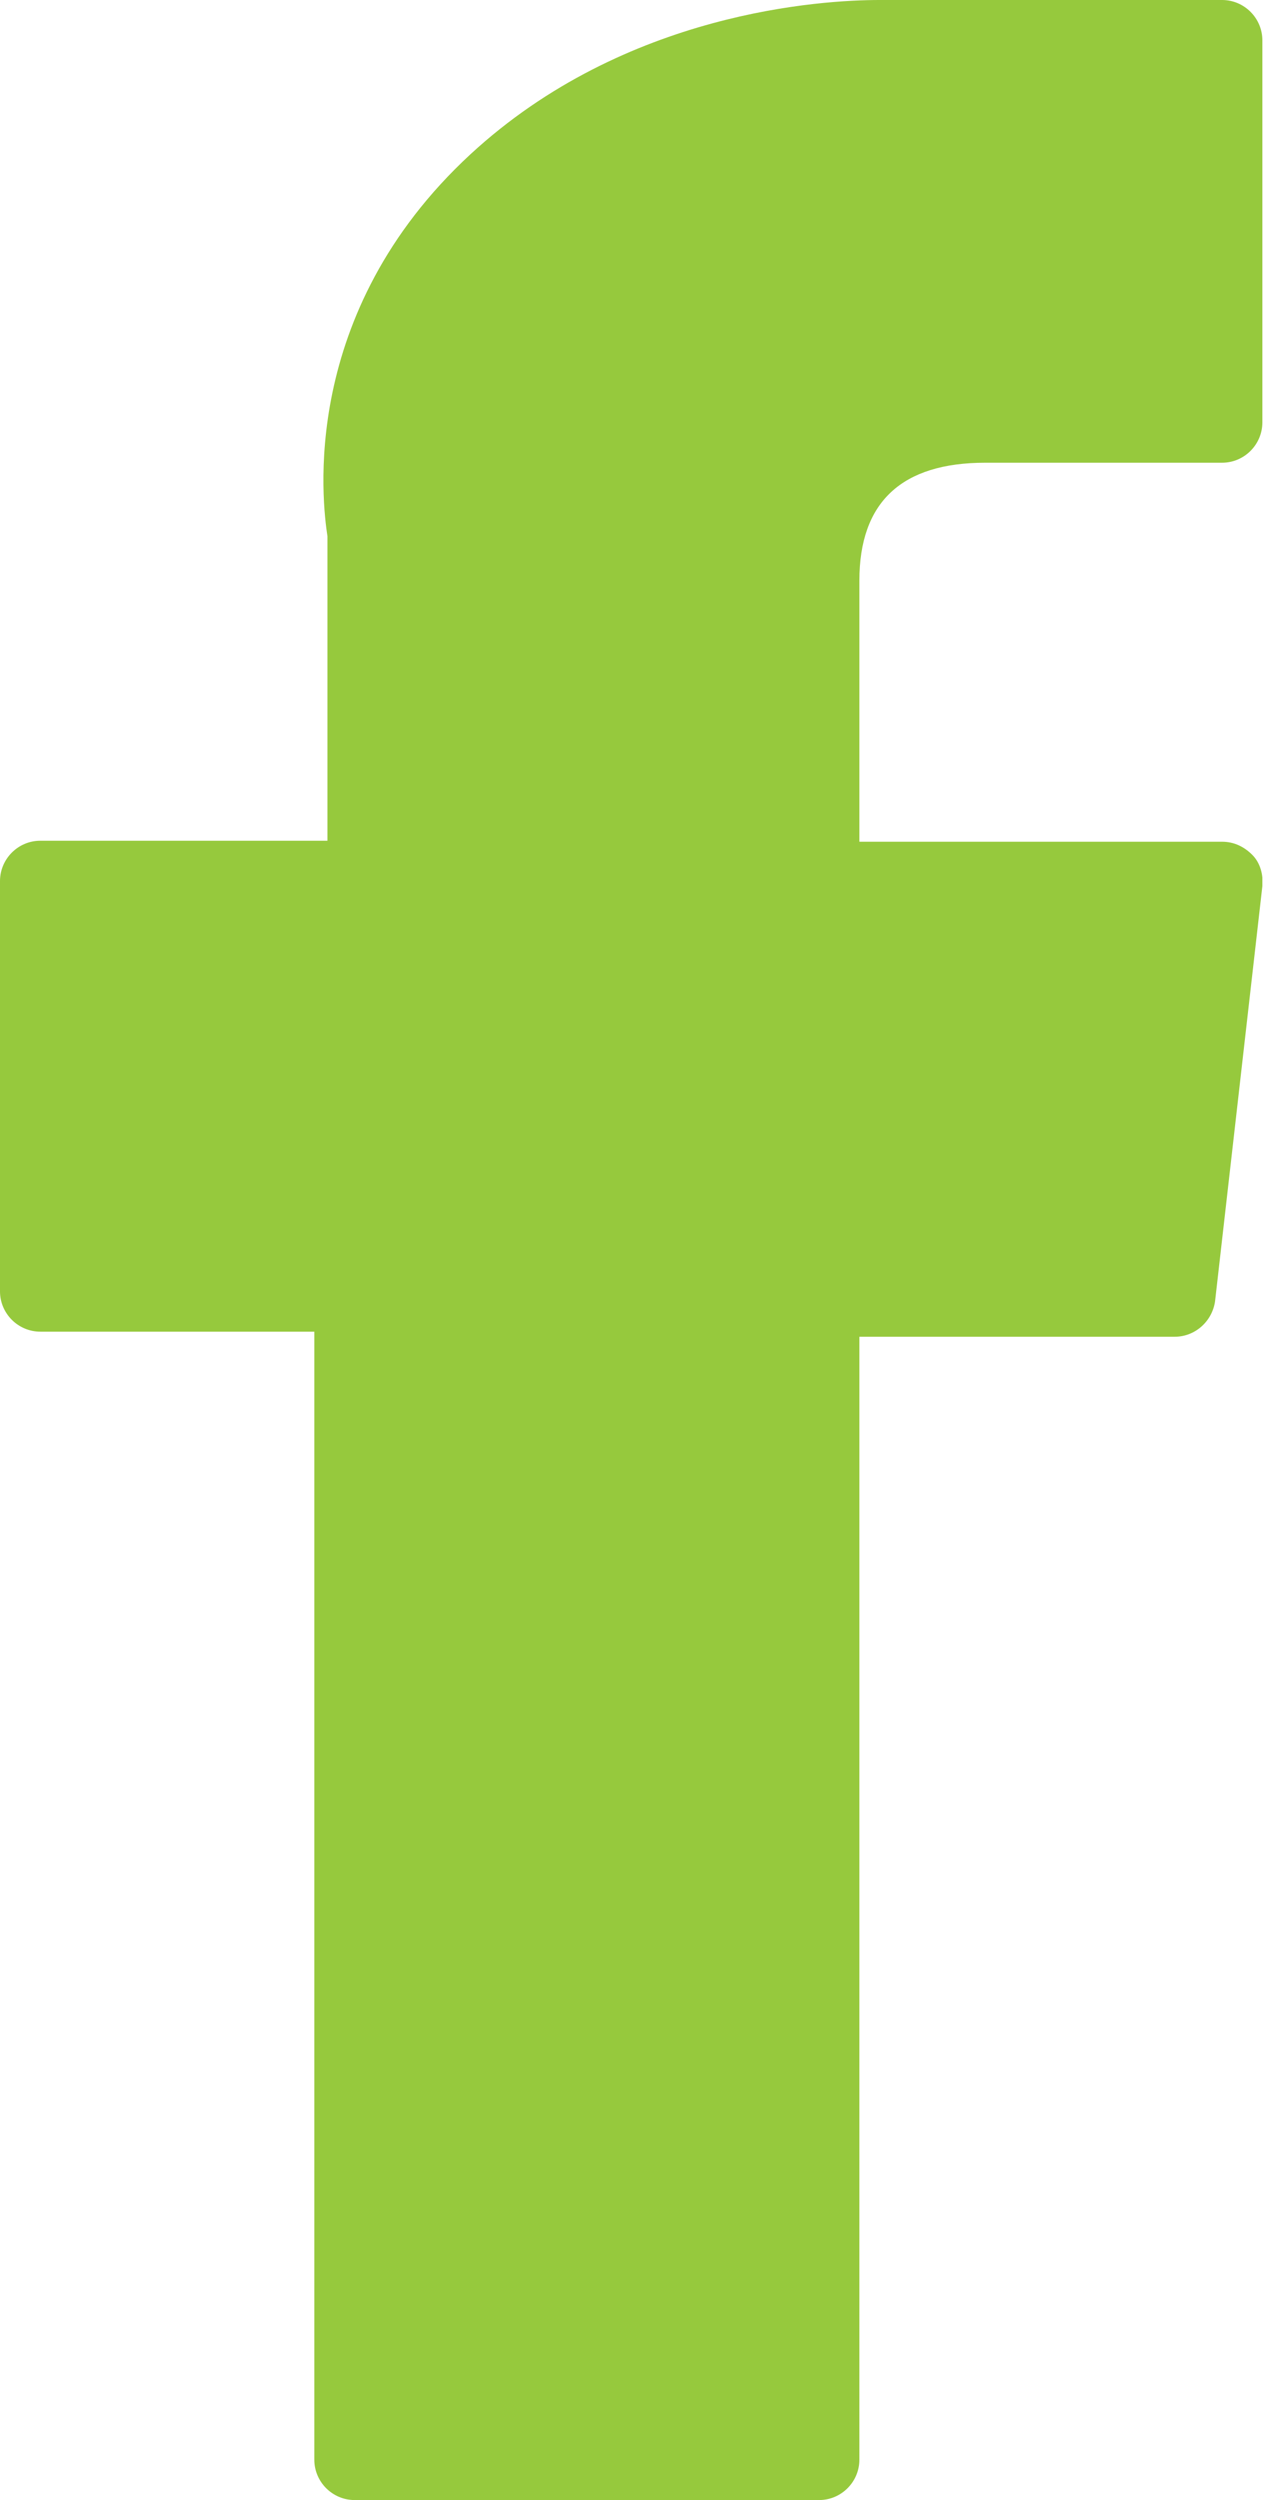 <svg width="18" height="35" viewBox="0 0 18 35" fill="none" xmlns="http://www.w3.org/2000/svg">
<g clip-path="url(#clip0)">
<path d="M0.565 18.643H4.403V34.435C4.403 34.746 4.657 35 4.968 35H11.474C11.784 35 12.038 34.746 12.038 34.435V18.714H16.456C16.738 18.714 16.978 18.502 17.02 18.22L17.683 12.405C17.698 12.25 17.655 12.081 17.542 11.968C17.429 11.855 17.288 11.784 17.119 11.784H12.038V8.129C12.038 7.028 12.631 6.478 13.802 6.478H17.119C17.429 6.478 17.683 6.224 17.683 5.913V0.565C17.683 0.254 17.429 0 17.119 0H12.532C12.504 0 12.434 0 12.321 0C11.53 0 8.764 0.155 6.591 2.159C4.177 4.389 4.516 7.042 4.587 7.508V11.77H0.565C0.254 11.77 0 12.024 0 12.335V18.079C0 18.389 0.254 18.643 0.565 18.643Z" fill="#96C93D"/>
</g>
<defs>
<clipPath id="clip0">
<rect width="17.683" height="35" fill="white"/>
</clipPath>
</defs>
</svg>
